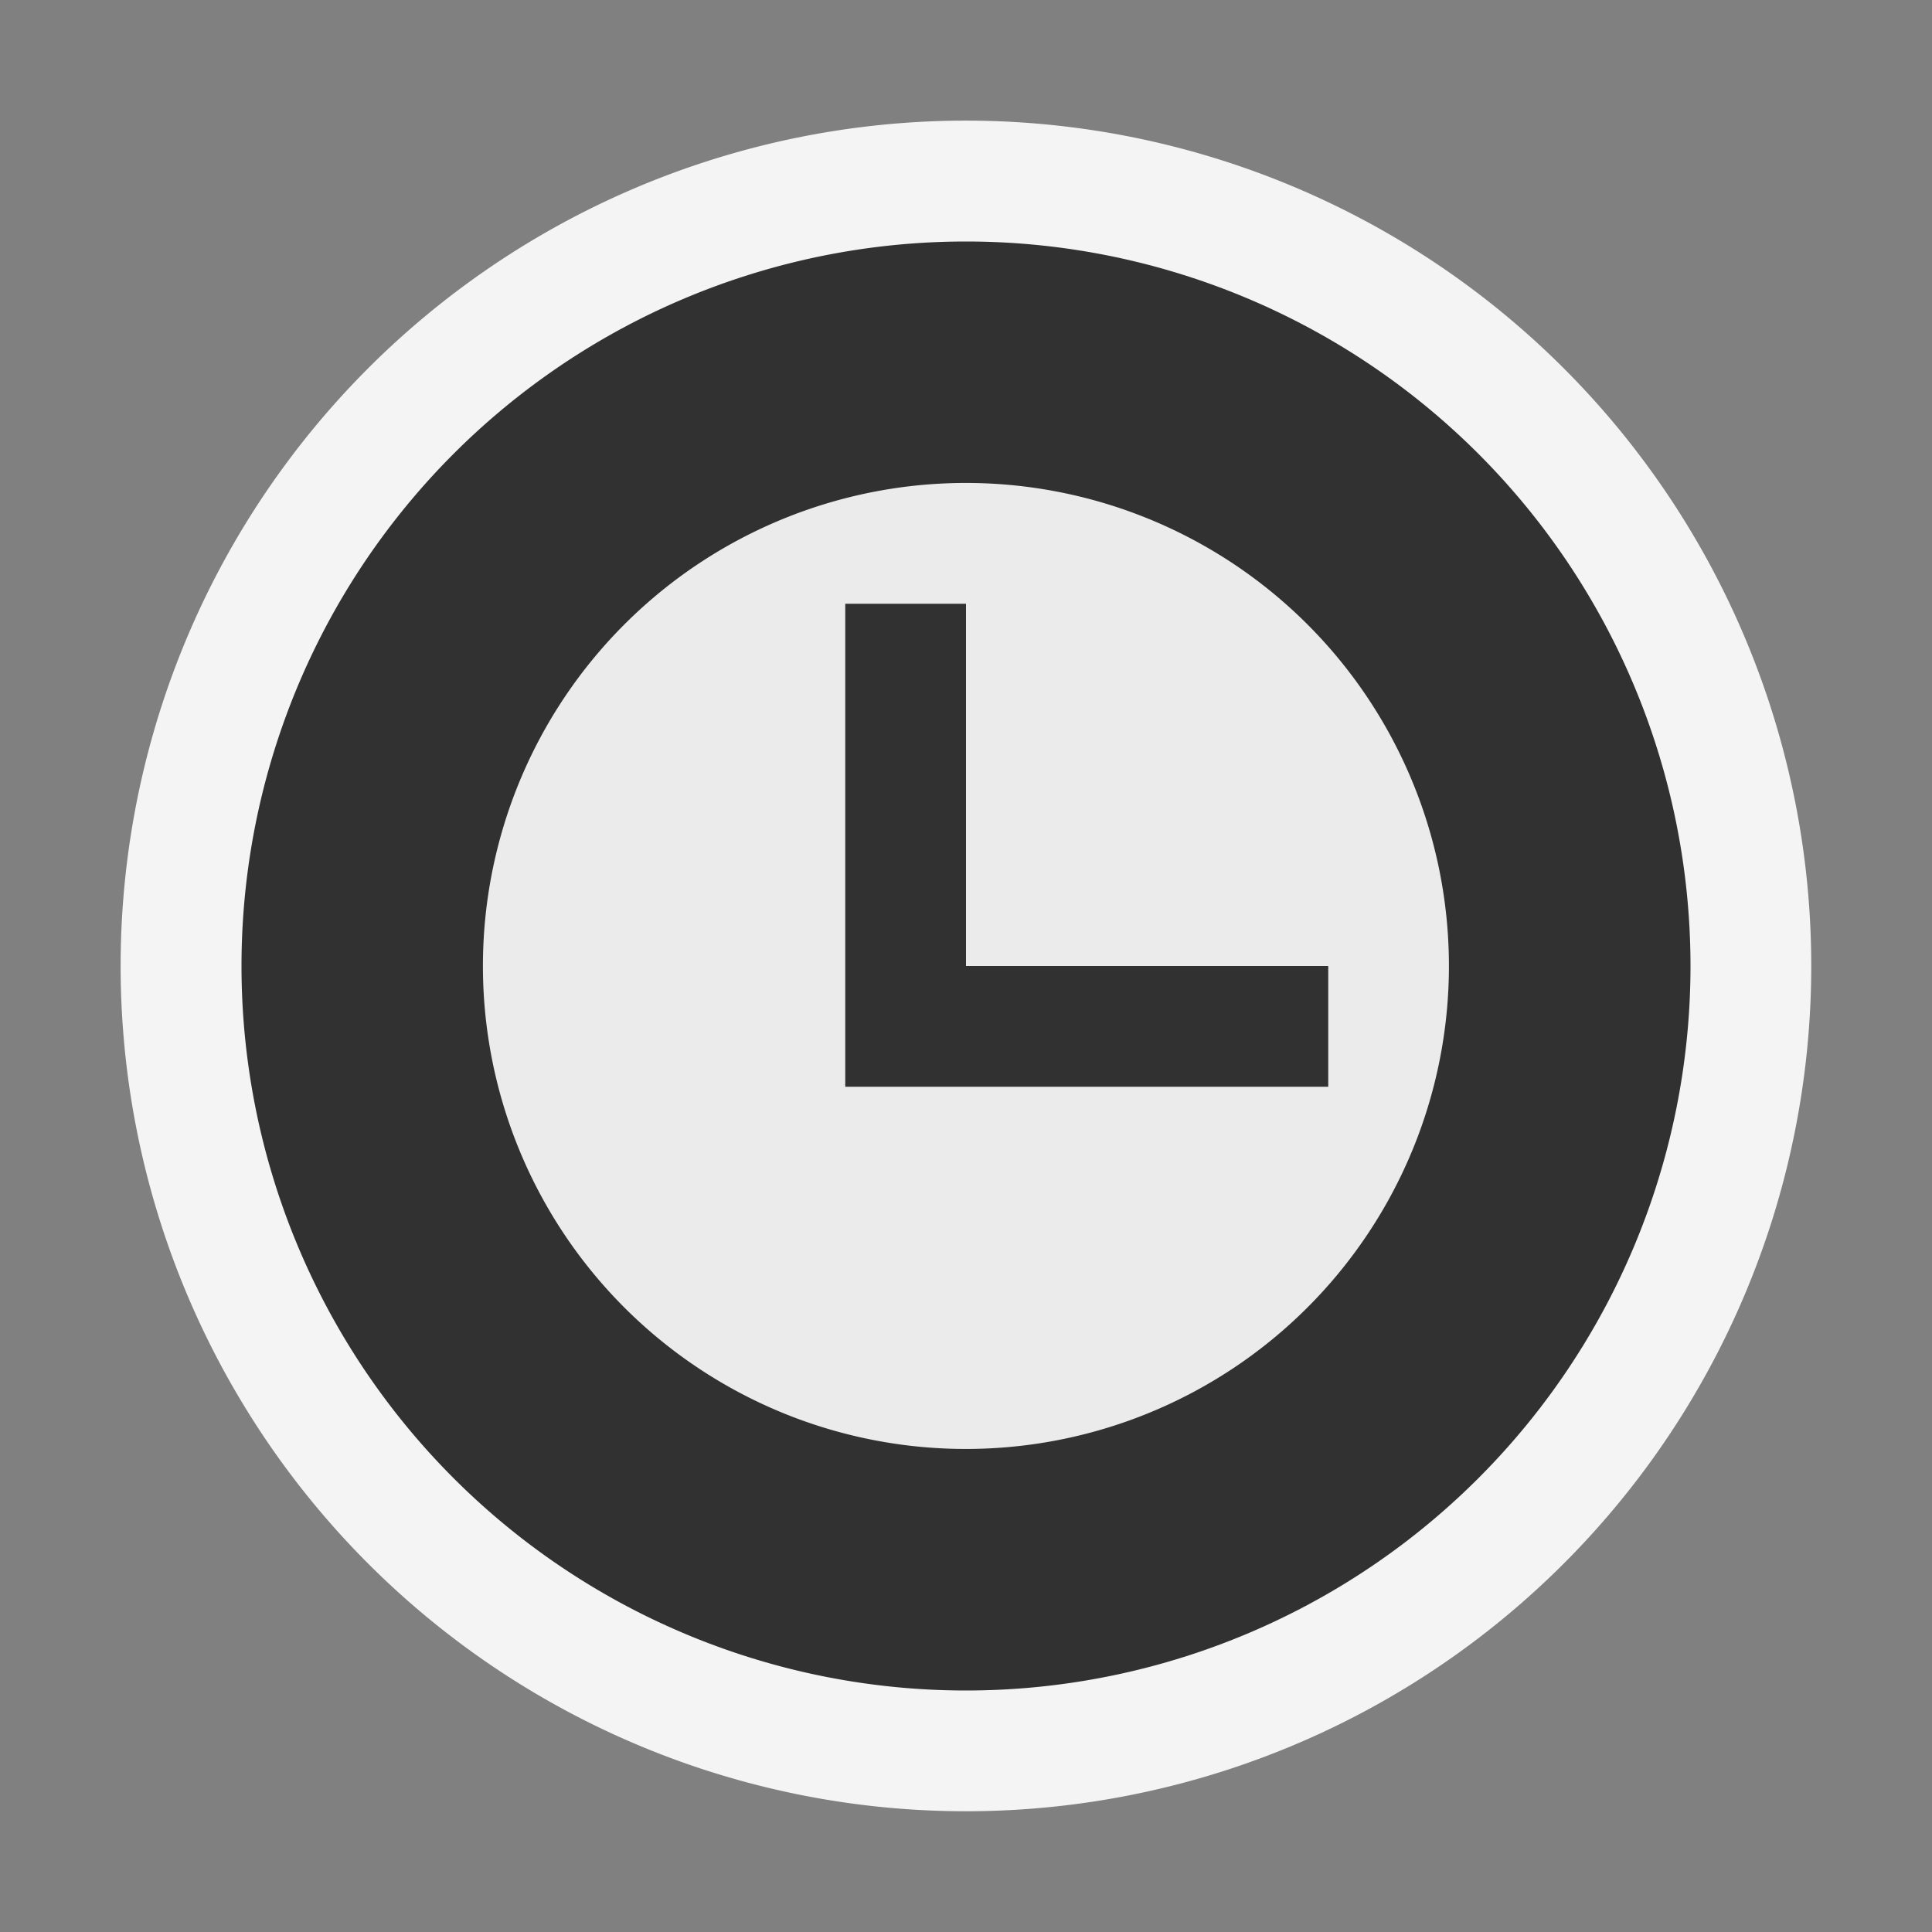 <svg ti:v="1" width="16" height="16" viewBox="0 0 16 16" xmlns="http://www.w3.org/2000/svg" xmlns:ti="urn:schemas-jetbrains-com:tisvg"><rect x="0" y="0" width="16" height="16" fill="#808080" stroke="none"/><rect id="frame" width="16" height="16" fill="none"/><g fill-rule="evenodd"><path d="M15 8A7 7 0 1 1 .999 7.999 7 7 0 0 1 15 8z" fill="#F4F4F4"/><path d="M8 2a6 6 0 1 0 0 12A6 6 0 0 0 8 2z" fill="#313131"/><path d="M8.07 11.999A3.999 3.999 0 0 1 4 8.07a4 4 0 1 1 4.068 3.929z" fill="#EBEBEB"/><path d="M8 5H7v4h4V8H8V5z" fill="#313131"/></g></svg>